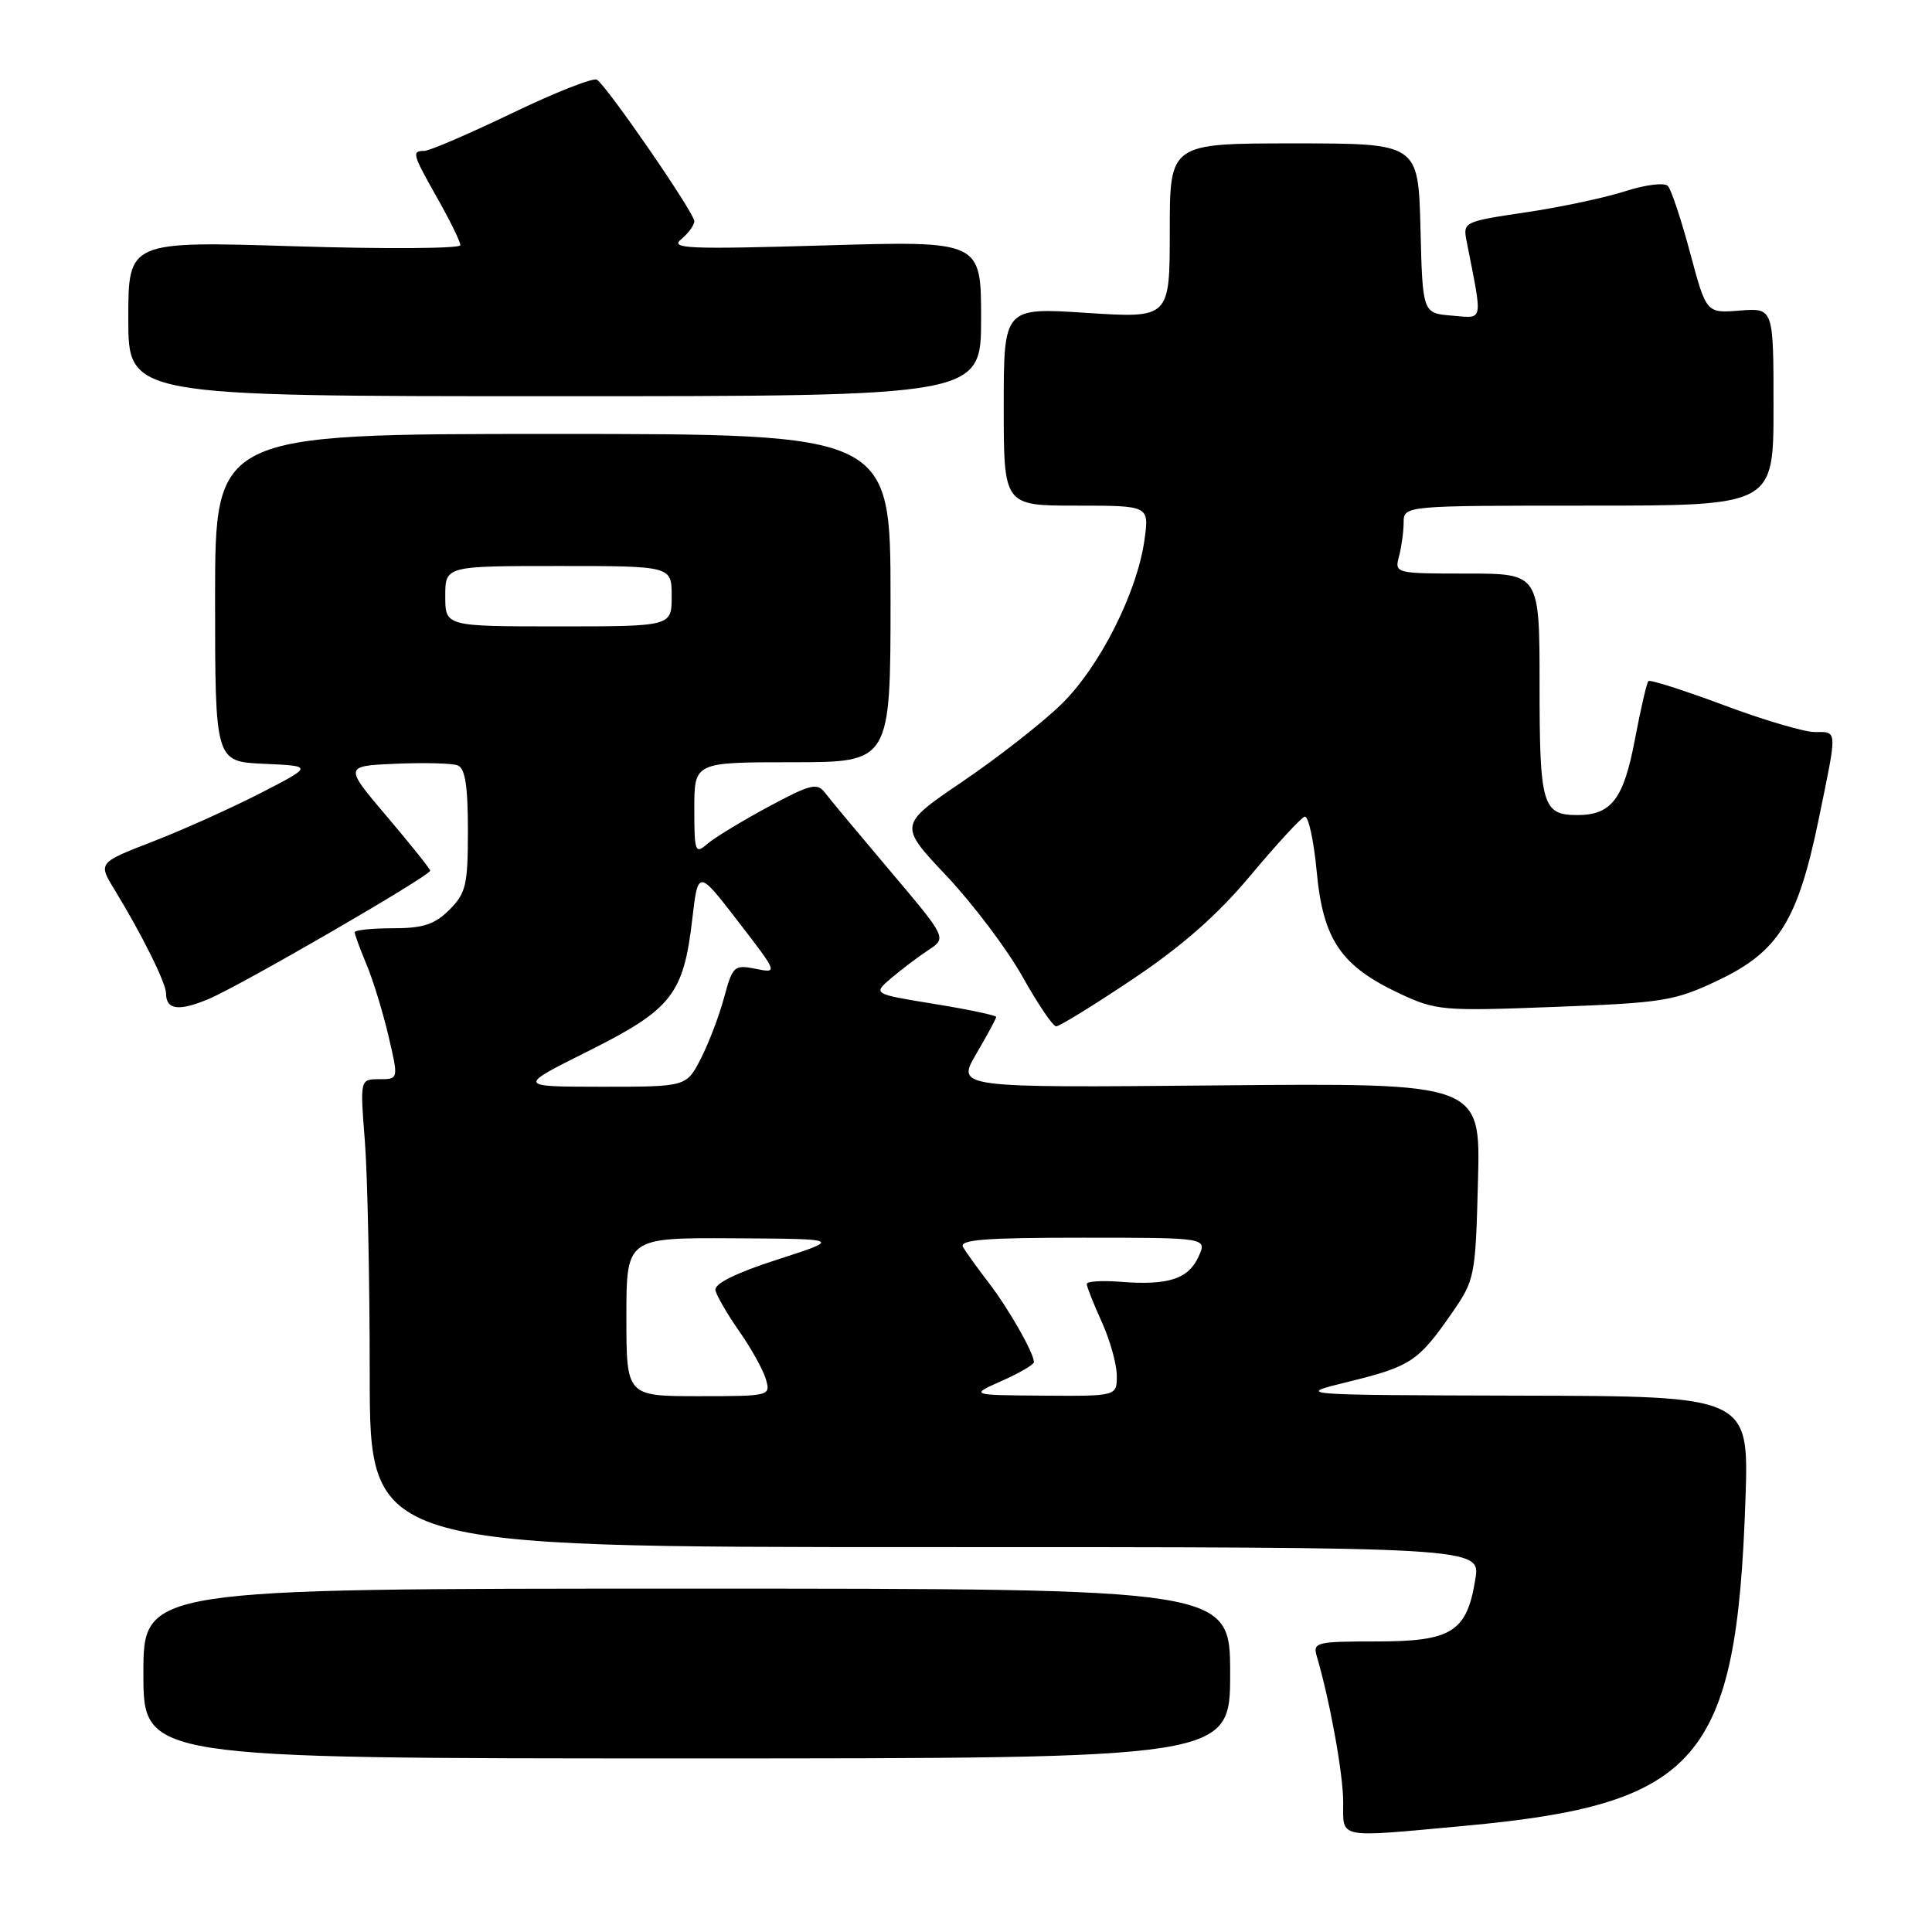 <?xml version="1.0" encoding="UTF-8" standalone="no"?>
<!DOCTYPE svg PUBLIC "-//W3C//DTD SVG 1.1//EN" "http://www.w3.org/Graphics/SVG/1.1/DTD/svg11.dtd" >
<svg xmlns="http://www.w3.org/2000/svg" xmlns:xlink="http://www.w3.org/1999/xlink" version="1.1" viewBox="0 0 256 256">
 <g >
 <path fill="currentColor"
d=" M 194.00 241.94 C 225.09 239.09 230.10 233.28 231.28 198.75 C 231.75 185.00 231.75 185.00 201.62 184.93 C 171.50 184.85 171.50 184.85 178.71 183.08 C 186.90 181.07 187.95 180.38 192.33 174.06 C 195.43 169.60 195.51 169.22 195.84 156.50 C 196.19 143.50 196.19 143.50 161.46 143.82 C 126.73 144.14 126.73 144.14 129.36 139.64 C 130.81 137.17 132.00 134.97 132.00 134.75 C 132.00 134.54 128.32 133.76 123.82 133.03 C 115.64 131.70 115.64 131.70 118.10 129.60 C 119.46 128.45 121.67 126.78 123.01 125.89 C 125.46 124.29 125.46 124.29 117.98 115.44 C 113.87 110.58 109.97 105.91 109.32 105.05 C 108.28 103.68 107.40 103.90 101.82 106.90 C 98.34 108.77 94.71 110.98 93.75 111.80 C 92.11 113.22 92.00 112.92 92.00 107.15 C 92.00 101.00 92.00 101.00 105.00 101.00 C 118.00 101.00 118.00 101.00 118.00 79.25 C 118.00 57.50 118.00 57.50 73.25 57.50 C 28.50 57.50 28.50 57.50 28.50 79.21 C 28.50 100.92 28.50 100.92 35.00 101.21 C 41.50 101.50 41.50 101.50 34.50 105.10 C 30.65 107.08 24.24 109.96 20.25 111.51 C 12.99 114.32 12.99 114.32 15.19 117.91 C 18.80 123.82 22.00 130.26 22.00 131.61 C 22.00 133.81 23.66 134.04 27.63 132.38 C 31.86 130.61 57.00 116.05 57.00 115.37 C 57.00 115.13 54.43 111.92 51.29 108.22 C 45.59 101.50 45.59 101.50 52.44 101.20 C 56.22 101.04 59.91 101.13 60.65 101.42 C 61.63 101.79 62.00 104.16 62.00 110.01 C 62.00 117.26 61.75 118.34 59.55 120.55 C 57.59 122.50 56.07 123.00 52.05 123.00 C 49.27 123.00 47.00 123.24 47.00 123.53 C 47.00 123.82 47.70 125.74 48.56 127.78 C 49.42 129.83 50.73 134.09 51.47 137.25 C 52.82 143.00 52.82 143.00 50.26 143.00 C 47.70 143.00 47.70 143.00 48.35 151.25 C 48.70 155.79 48.99 169.74 48.99 182.25 C 49.00 205.00 49.00 205.00 122.59 205.00 C 196.18 205.00 196.18 205.00 195.49 209.25 C 194.37 216.24 192.37 217.50 182.42 217.50 C 174.37 217.50 173.93 217.61 174.49 219.50 C 176.21 225.34 177.97 235.01 177.98 238.75 C 178.00 243.72 176.92 243.51 194.00 241.94 Z  M 163.00 221.75 C 163.00 210.50 163.00 210.50 91.00 210.50 C 19.00 210.50 19.00 210.50 19.00 221.75 C 19.00 233.00 19.00 233.00 91.00 233.00 C 163.00 233.00 163.00 233.00 163.00 221.75 Z  M 150.08 129.75 C 156.61 125.38 161.32 121.24 165.70 116.00 C 169.15 111.88 172.38 108.37 172.87 108.21 C 173.36 108.05 174.08 111.32 174.47 115.48 C 175.31 124.52 177.68 128.00 185.46 131.65 C 190.29 133.91 191.16 133.99 206.00 133.42 C 220.50 132.87 221.90 132.64 227.74 129.86 C 235.66 126.08 238.23 121.95 240.98 108.58 C 243.48 96.43 243.51 97.00 240.46 97.00 C 239.06 97.00 233.62 95.39 228.37 93.42 C 223.11 91.46 218.64 90.03 218.42 90.25 C 218.20 90.46 217.40 93.95 216.63 98.00 C 215.14 105.88 213.52 108.00 209.01 108.00 C 204.38 108.00 204.00 106.68 204.00 90.80 C 204.00 76.00 204.00 76.00 194.38 76.00 C 184.90 76.00 184.78 75.97 185.37 73.75 C 185.70 72.51 185.98 70.49 185.99 69.25 C 186.00 67.00 186.00 67.00 210.50 67.00 C 235.00 67.00 235.00 67.00 235.00 53.90 C 235.00 40.80 235.00 40.80 230.54 41.15 C 226.09 41.51 226.09 41.51 223.95 33.50 C 222.77 29.10 221.45 25.11 221.00 24.64 C 220.54 24.16 218.02 24.48 215.34 25.34 C 212.68 26.20 206.75 27.46 202.16 28.14 C 193.98 29.35 193.83 29.42 194.33 31.94 C 196.49 42.95 196.65 42.17 192.37 41.82 C 188.50 41.50 188.50 41.50 188.22 30.25 C 187.93 19.00 187.93 19.00 171.47 19.00 C 155.00 19.00 155.00 19.00 155.00 30.58 C 155.00 42.17 155.00 42.17 144.00 41.46 C 133.00 40.74 133.00 40.74 133.00 53.87 C 133.00 67.00 133.00 67.00 142.64 67.00 C 152.27 67.00 152.27 67.00 151.66 71.47 C 150.70 78.50 145.69 88.41 140.60 93.35 C 138.08 95.80 132.21 100.39 127.54 103.56 C 119.06 109.32 119.06 109.32 125.44 116.08 C 128.94 119.80 133.47 125.80 135.49 129.42 C 137.52 133.04 139.52 136.00 139.95 136.00 C 140.38 136.00 144.94 133.19 150.08 129.75 Z  M 130.00 42.21 C 130.00 31.91 130.00 31.91 109.25 32.52 C 91.19 33.05 88.73 32.95 90.25 31.71 C 91.21 30.92 92.00 29.84 92.00 29.31 C 92.00 28.20 80.42 11.38 79.09 10.56 C 78.61 10.26 73.55 12.25 67.86 14.99 C 62.16 17.73 56.94 19.98 56.25 19.99 C 54.52 20.01 54.61 20.34 58.00 26.35 C 59.65 29.27 61.00 32.03 61.00 32.49 C 61.00 32.94 51.10 33.01 39.00 32.63 C 17.00 31.95 17.00 31.95 17.00 42.23 C 17.00 52.50 17.00 52.50 73.50 52.50 C 130.00 52.50 130.00 52.50 130.00 42.21 Z  M 83.00 174.50 C 83.00 164.00 83.00 164.00 97.25 164.08 C 111.50 164.16 111.50 164.16 103.00 166.90 C 97.38 168.72 94.60 170.11 94.80 170.99 C 94.97 171.72 96.39 174.16 97.96 176.41 C 99.54 178.66 101.12 181.51 101.48 182.75 C 102.13 184.97 102.02 185.00 92.57 185.00 C 83.00 185.00 83.00 185.00 83.00 174.50 Z  M 132.75 182.97 C 135.09 181.93 137.00 180.82 137.00 180.49 C 137.00 179.29 133.65 173.40 131.03 170.00 C 129.55 168.07 128.01 165.94 127.61 165.25 C 127.04 164.27 130.47 164.00 143.42 164.00 C 159.96 164.00 159.96 164.00 158.81 166.52 C 157.46 169.48 154.78 170.34 148.52 169.85 C 146.04 169.65 144.00 169.78 144.00 170.13 C 144.00 170.49 144.89 172.74 145.98 175.14 C 147.07 177.54 147.97 180.74 147.98 182.25 C 148.00 185.00 148.00 185.00 138.25 184.93 C 128.50 184.86 128.50 184.86 132.75 182.97 Z  M 78.00 139.25 C 89.00 133.75 90.58 131.75 91.73 121.79 C 92.50 115.22 92.50 115.22 97.80 122.09 C 103.10 128.97 103.10 128.97 100.12 128.37 C 97.29 127.81 97.08 128.00 95.96 132.13 C 95.32 134.53 93.93 138.18 92.88 140.24 C 90.96 144.00 90.96 144.00 79.73 144.00 C 68.50 143.99 68.50 143.99 78.00 139.25 Z  M 59.00 79.00 C 59.00 75.00 59.00 75.00 74.00 75.00 C 89.00 75.00 89.00 75.00 89.00 79.00 C 89.00 83.00 89.00 83.00 74.00 83.00 C 59.00 83.00 59.00 83.00 59.00 79.00 Z "/>
</g>
</svg>